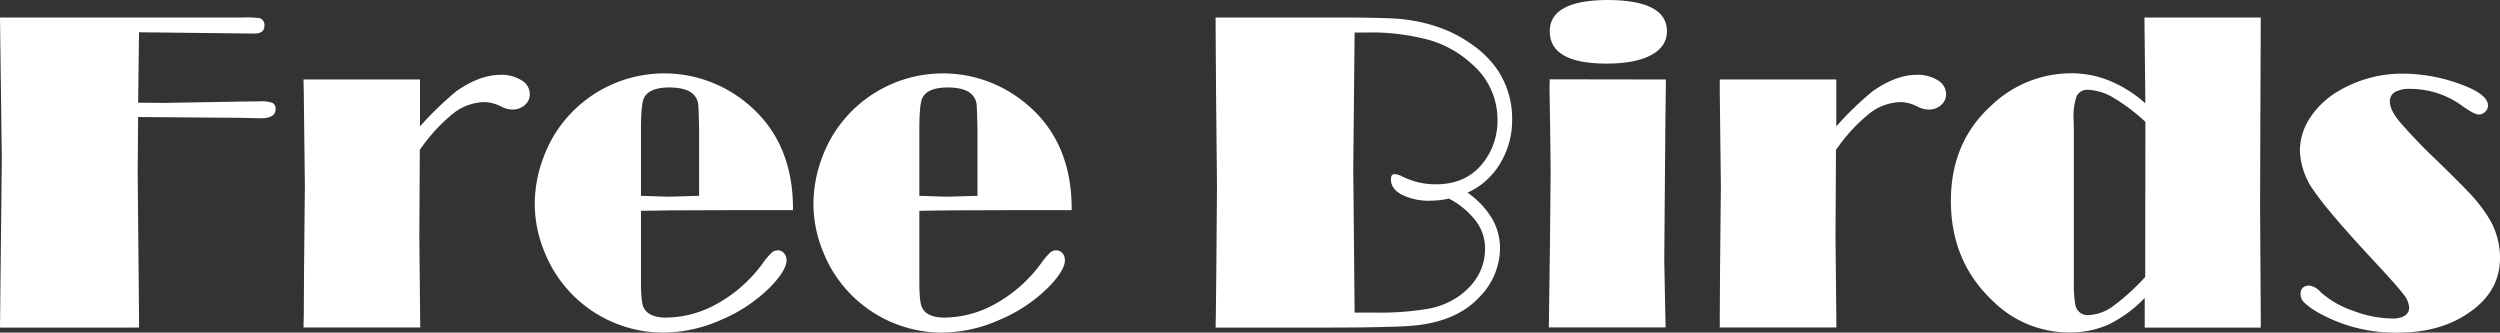 <svg xmlns="http://www.w3.org/2000/svg" viewBox="0 0 553.85 73.68"><rect x="0" y="0" width="553.85" height="73.68" fill="#333333" stroke="none"/><defs><style>.cls-1{fill:#fff;}</style></defs><g id="レイヤー_2" data-name="レイヤー 2"><g id="レイヤー_1-2" data-name="レイヤー 1"><path class="cls-1" d="M30.6,25.92,30.5,38.1l.3,32.16v2.31H0L.4,35.18,0,3.88H53.35A27.28,27.28,0,0,1,57.42,4a1.54,1.54,0,0,1,1.16,1.69c0,1.16-.74,1.74-2.21,1.74H56L30.8,7.15l-.2,15.6,5.48.05,17.62-.3,3.87-.05a7.09,7.09,0,0,1,2.8.35,1.43,1.43,0,0,1,.68,1.41c0,1.31-1.11,2-3.33,2l-4-.1Z"/><path class="cls-1" d="M93,33.22l-.1,19.32.2,20H67.24l.06-2.77.06-10.26.18-18.47L67.3,20.53l-.06-2.92H93.05V28a71.73,71.73,0,0,1,8-7.75q5.22-3.68,9.84-3.67a8.24,8.24,0,0,1,4.65,1.21,3.56,3.56,0,0,1,1.83,3.06,3.08,3.08,0,0,1-1.1,2.42,4.08,4.08,0,0,1-2.77,1,5.62,5.62,0,0,1-2.36-.61,9,9,0,0,0-3.66-1.05,11.67,11.67,0,0,0-7,2.46A37.74,37.74,0,0,0,93,33.22Z"/><path class="cls-1" d="M142,46.7V62.3c0,3,.18,4.94.55,5.74.71,1.54,2.37,2.32,5,2.32a23.45,23.45,0,0,0,11.55-3.2,31.23,31.23,0,0,0,9.88-8.83,15.63,15.63,0,0,1,2-2.37,2,2,0,0,1,1.31-.5,1.78,1.78,0,0,1,1.4.63,2.31,2.31,0,0,1,.56,1.58c0,1.41-1.13,3.31-3.37,5.69a34.11,34.11,0,0,1-11,7.45A31.94,31.94,0,0,1,147,73.68a28.31,28.31,0,0,1-26.27-17.62,28,28,0,0,1-2.26-10.87,29.21,29.21,0,0,1,2-10.49A27.93,27.93,0,0,1,126,25.62a28.45,28.45,0,0,1,9.66-6.95A28.61,28.61,0,0,1,164,21.74q11.78,8.55,11.68,24.81H164l-15.1.05Zm12.88-3.32V28.72c-.06-3.15-.13-5-.2-5.65a3.55,3.55,0,0,0-.7-1.74q-1.41-1.95-5.74-1.95t-5.54,2.26Q142,23,142,28.72V43.38l6.14.2Z"/><path class="cls-1" d="M203.67,46.7V62.3c0,3,.18,4.94.55,5.74.71,1.54,2.37,2.32,5,2.32a23.45,23.45,0,0,0,11.55-3.2,31.23,31.23,0,0,0,9.88-8.83,16.27,16.27,0,0,1,2-2.37,2,2,0,0,1,1.31-.5,1.8,1.8,0,0,1,1.41.63,2.35,2.35,0,0,1,.55,1.58c0,1.41-1.13,3.31-3.37,5.69a34.11,34.11,0,0,1-11,7.45,31.94,31.94,0,0,1-12.81,2.87,28.31,28.31,0,0,1-26.27-17.62,28,28,0,0,1-2.26-10.87,29.21,29.21,0,0,1,2-10.49,27.93,27.93,0,0,1,5.54-9.08,28.45,28.45,0,0,1,9.66-6.95,28.61,28.61,0,0,1,28.33,3.07q11.78,8.55,11.68,24.81H225.66l-15.1.05Zm12.88-3.32V28.72c-.06-3.15-.13-5-.2-5.65a3.55,3.55,0,0,0-.7-1.74q-1.41-1.95-5.74-1.95t-5.54,2.26q-.7,1.35-.7,7.08V43.38l6.14.2Z"/><path class="cls-1" d="M325.12,42.68a18.92,18.92,0,0,1,5.41,5.71,13.1,13.1,0,0,1,1.78,6.67,15.47,15.47,0,0,1-4.48,10.67q-5.47,6-16.5,6.54-6.09.3-17.12.3H269.3l.05-2.36.11-9.77.15-19.22-.21-20.94-.1-16.4h27q10.11,0,13.91.32A36.92,36.92,0,0,1,318,5.79a29.17,29.17,0,0,1,8,4,22.1,22.1,0,0,1,5.79,5.74A19.4,19.4,0,0,1,335,26.42a18.45,18.45,0,0,1-2.67,9.81A16.09,16.09,0,0,1,325.12,42.68ZM321,44a19.24,19.24,0,0,1-4,.46,13.56,13.56,0,0,1-6.41-1.31c-1.63-.87-2.44-2-2.44-3.42,0-.77.26-1.16.8-1.16a4.29,4.29,0,0,1,1.66.5,16.39,16.39,0,0,0,7.55,1.76q7.4,0,11.17-5.83a15,15,0,0,0,2.42-8.41,16.14,16.14,0,0,0-5.59-12.33,23.56,23.56,0,0,0-9.48-5.38A48.62,48.62,0,0,0,302.87,7.2H300.1l-.3,30.19.3,31.86,4.53,0a63.69,63.69,0,0,0,11.68-.83,17.39,17.39,0,0,0,6.94-2.84Q329,61.4,329,55a10,10,0,0,0-2-6A18,18,0,0,0,321,44Z"/><path class="cls-1" d="M369.05,17.61v1.46l-.1,7.85-.1,12.18-.15,18.52L368.9,68l.1,4.53H343.13l.25-18.52.15-16.36-.1-8.6-.15-9.56.05-1.92ZM356,0Q369.3,0,369.3,6.94c0,2.25-1.17,4-3.5,5.26s-5.61,1.89-9.84,1.89q-12.63,0-12.63-7.15Q343.33.1,356,0Z"/><path class="cls-1" d="M406.74,33.22l-.1,19.32.2,20H381L381,69.8l.06-10.26.18-18.47L381,20.53,381,17.61h25.81V28a71.73,71.73,0,0,1,8-7.75q5.22-3.68,9.84-3.67a8.24,8.24,0,0,1,4.65,1.21,3.56,3.56,0,0,1,1.83,3.06,3.08,3.08,0,0,1-1.1,2.42,4.07,4.07,0,0,1-2.76,1,5.62,5.62,0,0,1-2.37-.61,9,9,0,0,0-3.66-1.05,11.67,11.67,0,0,0-7,2.46A37.74,37.74,0,0,0,406.74,33.22Z"/><path class="cls-1" d="M500.85,3.88l-.1,24.6L500.7,45.9l.15,24.41v2.26H475.14V66a28.39,28.39,0,0,1-8,5.89,20.85,20.85,0,0,1-8.73,1.76,24,24,0,0,1-17-7.05q-9.21-8.7-9.21-22.09,0-13,8.91-21.09a25.68,25.68,0,0,1,17.76-7.19,22.32,22.32,0,0,1,8.48,1.66,28,28,0,0,1,7.93,5l-.2-19ZM475.29,27a40.24,40.24,0,0,0-7.07-5.34,11.77,11.77,0,0,0-5.56-1.76,2.6,2.6,0,0,0-2.59,1.38,13.29,13.29,0,0,0-.68,5.21l.05,2.22V62.56a25.49,25.49,0,0,0,.35,5.08,2.73,2.73,0,0,0,2.92,2.16A9.75,9.75,0,0,0,468,67.92a47.31,47.31,0,0,0,7.25-6.57Z"/><path class="cls-1" d="M511.62,63.26a4.31,4.31,0,0,1,2.57,1.52,20.61,20.61,0,0,0,7.15,4.08,25.24,25.24,0,0,0,8.65,1.7,5,5,0,0,0,2.8-.64,2.08,2.08,0,0,0,.93-1.85,5.16,5.16,0,0,0-1.29-2.91q-1.27-1.69-5.71-6.48-10.82-11.58-14-16.28a16.21,16.21,0,0,1-3.2-9,13.28,13.28,0,0,1,2.19-7.22,18.79,18.79,0,0,1,6.11-5.86,27.73,27.73,0,0,1,14.9-4,37,37,0,0,1,13.09,2.61q5.38,2.07,5.38,4.48a1.85,1.85,0,0,1-.63,1.36,2,2,0,0,1-1.43.6c-.64,0-1.83-.62-3.58-1.86a19.51,19.51,0,0,0-11.62-3.82,6.43,6.43,0,0,0-3.35.7,2.38,2.38,0,0,0-1.13,2.17q0,1.71,2.09,4.32A116.88,116.88,0,0,0,540,35.68q6.24,6.09,7.92,8A32.83,32.83,0,0,1,551.18,48a16.83,16.83,0,0,1,2.67,9.16q0,7.76-7.5,12.53-6.14,4-15.1,4a34.8,34.8,0,0,1-17.66-4.43,16.46,16.46,0,0,1-3.1-2.22,2.64,2.64,0,0,1-.83-1.86C509.66,63.93,510.32,63.29,511.62,63.26Z"/></g></g></svg>